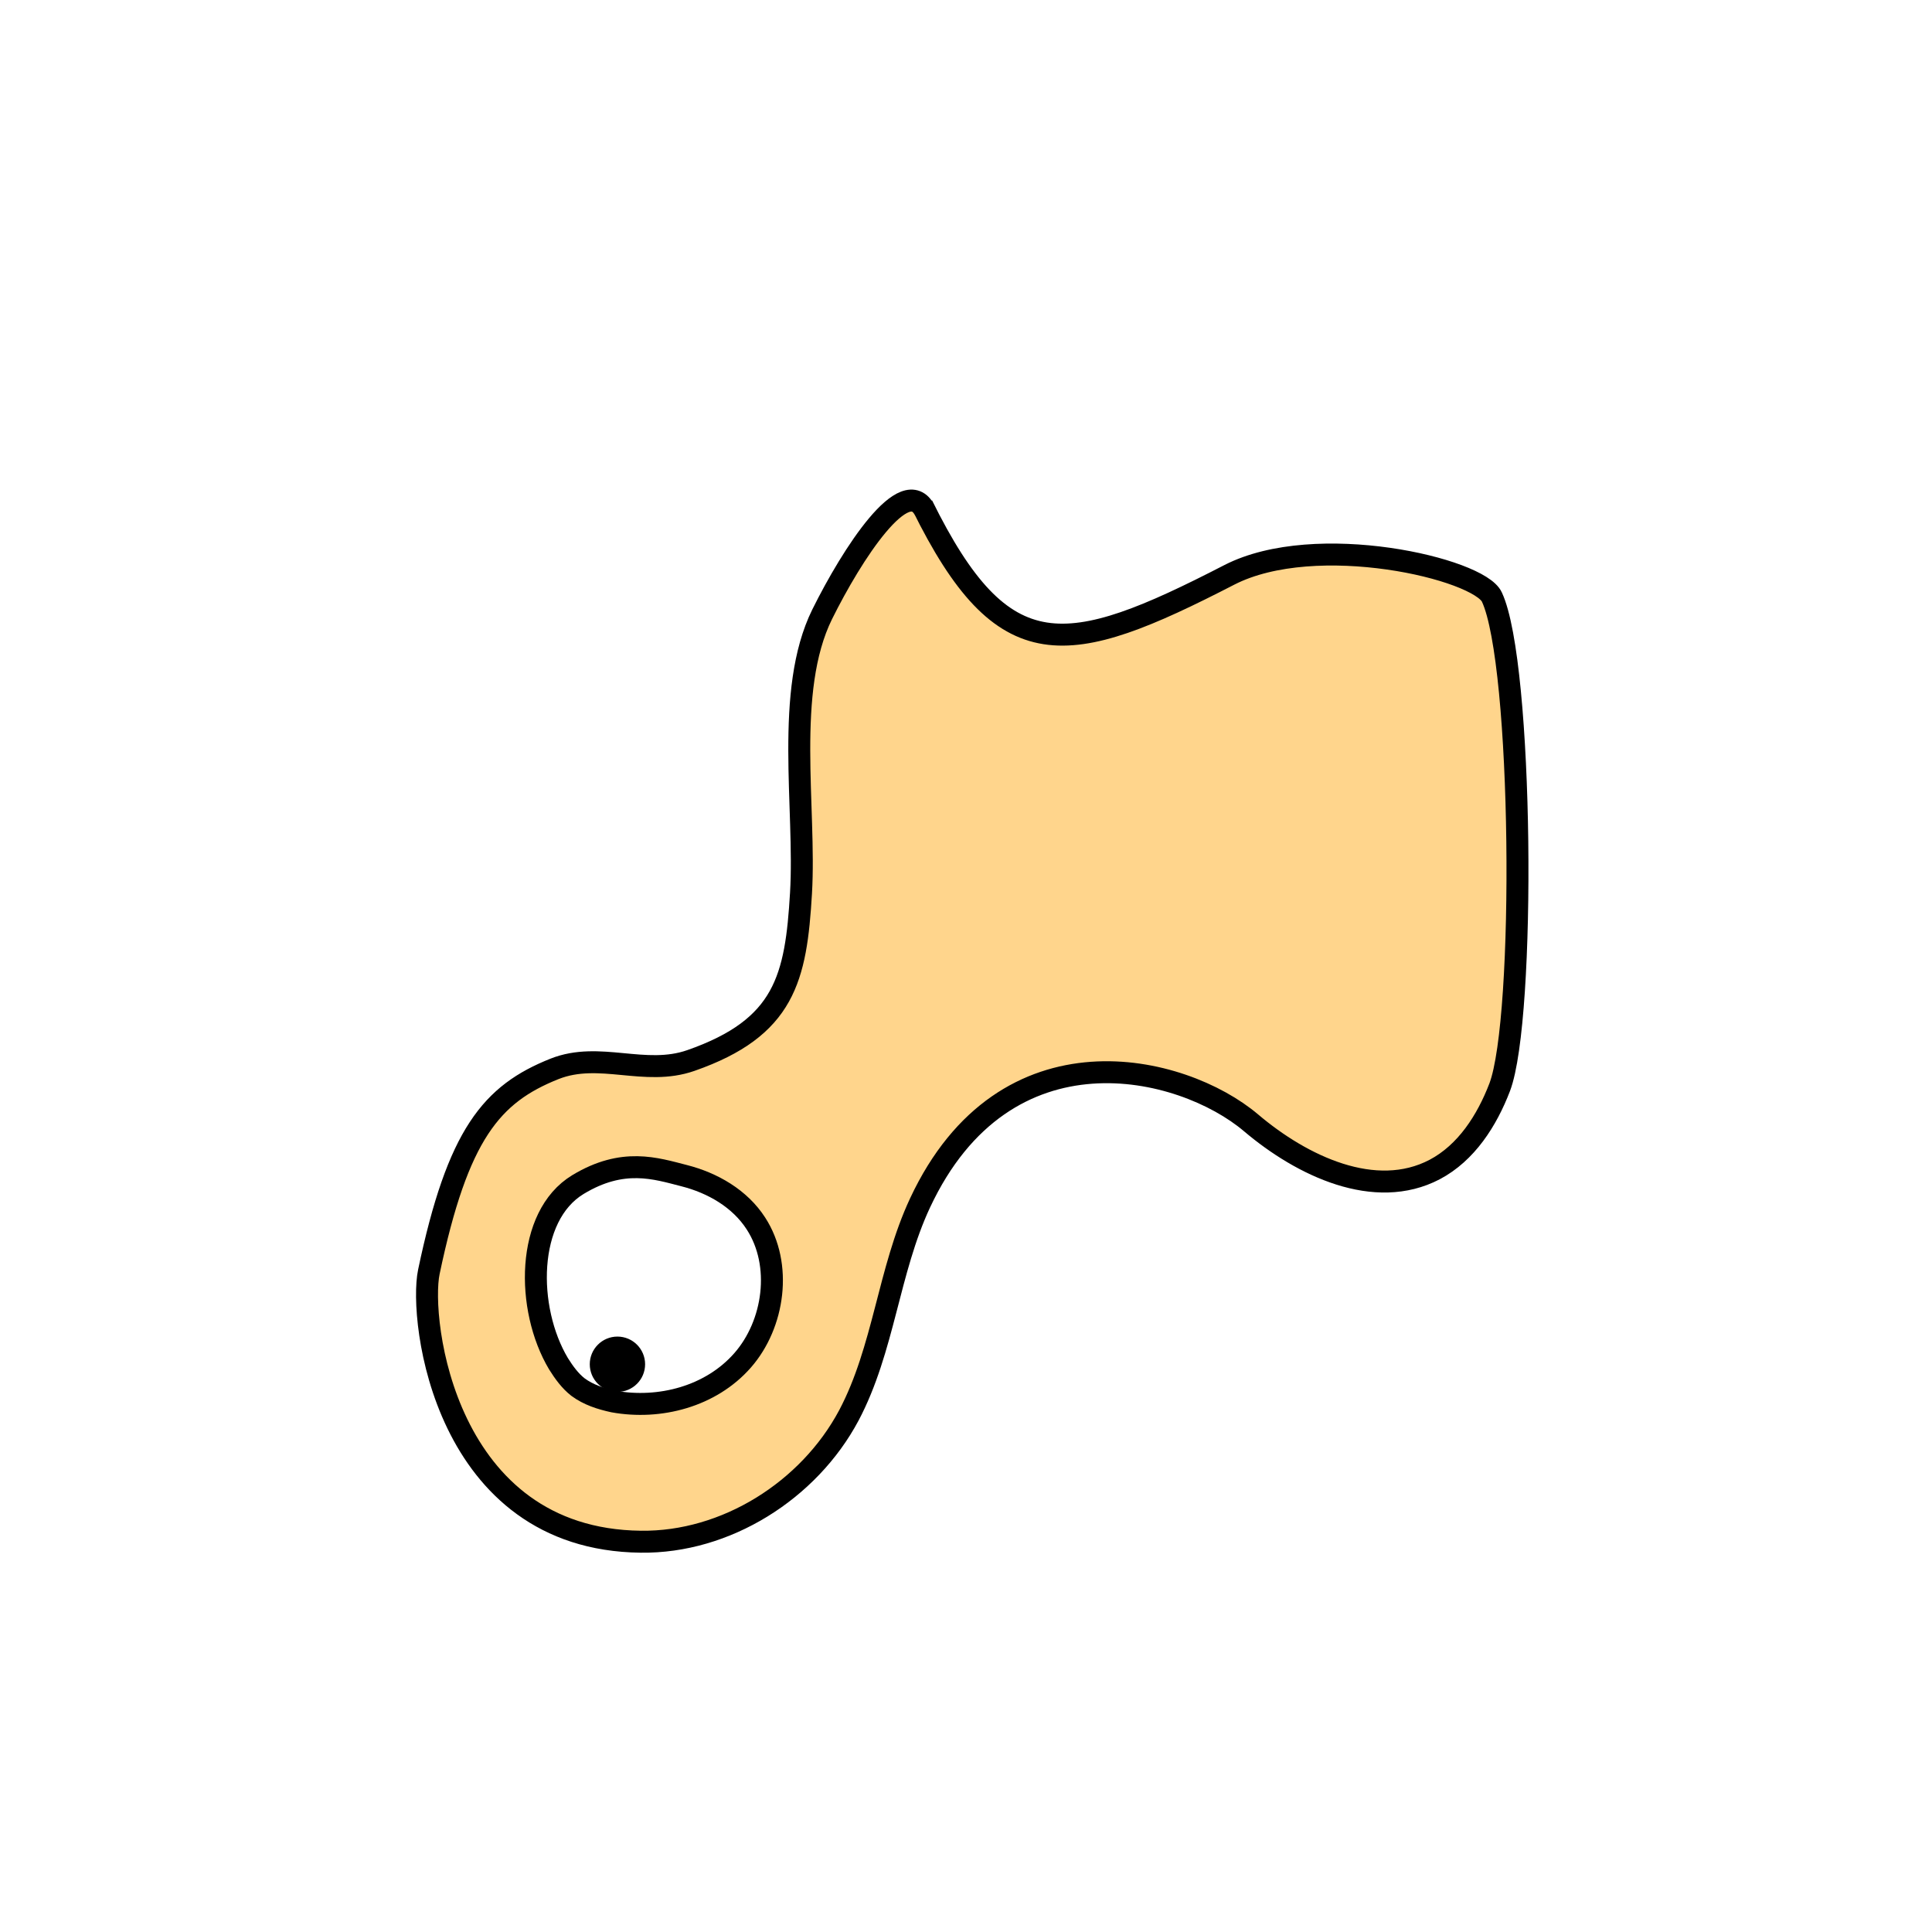 <svg width="1760" height="1760" viewBox="0 0 1760 1760" fill="none" xmlns="http://www.w3.org/2000/svg">
<rect x="0" y="0" width="1760" height="1760" fill="#808080" stroke="none"/>
<g clip-path="url(#clip0_10_194)">
<path d="M1760 0H0V1760H1760V0Z" fill="white"/>
<path d="M842.593 465.203C824.856 429.729 776.319 504.426 748.953 559.664C714.494 629.599 734.257 736.021 729.696 813.558C725.135 891.094 715.001 936.197 629.359 966.097C587.297 980.793 546.249 957.482 505.201 973.699C447.937 996.503 417.025 1032.99 390.673 1158.67C381.551 1202.25 404.862 1402.43 583.749 1404.46C661.283 1405.47 736.79 1357.83 773.277 1289.42C805.203 1229.11 809.259 1157.66 838.144 1095.83C915.678 930.116 1076.83 969.644 1139.66 1022.86C1186.29 1062.39 1252.67 1093.81 1306.9 1065.43C1335.78 1050.22 1354.53 1020.83 1366.19 990.422C1390.01 927.582 1387.47 604.767 1359.09 543.954C1347.44 518.108 1198.96 483.141 1119.9 523.683C971.422 600.206 914.157 610.341 840.17 460.336L842.593 465.203Z" fill="#FFD58C" stroke="black" stroke-width="20" stroke-miterlimit="10"/>
<path d="M526.485 1079.11C478.849 1107.99 478.851 1192.12 508.75 1242.29C513.817 1250.4 519.39 1258 526.485 1263.57C536.113 1270.67 547.263 1274.22 558.918 1276.75C600.98 1284.35 647.602 1272.19 676.487 1239.25C705.373 1206.31 712.974 1152.08 688.649 1114.58C673.953 1091.78 649.12 1077.59 623.275 1071C597.43 1064.41 567.532 1054.28 526.485 1079.11Z" fill="white" stroke="black" stroke-width="20" stroke-miterlimit="10"/>
<path d="M562.469 1258C570.865 1258 577.671 1251.19 577.671 1242.8C577.671 1234.4 570.865 1227.59 562.469 1227.59C554.073 1227.59 547.264 1234.4 547.264 1242.8C547.264 1251.19 554.073 1258 562.469 1258Z" fill="black" stroke="black" stroke-width="20" stroke-miterlimit="10"/>
</g>
<defs>
<clipPath id="clip0_10_194">
<rect width="1760" height="1760" fill="white"/>
</clipPath>
</defs>
</svg>

